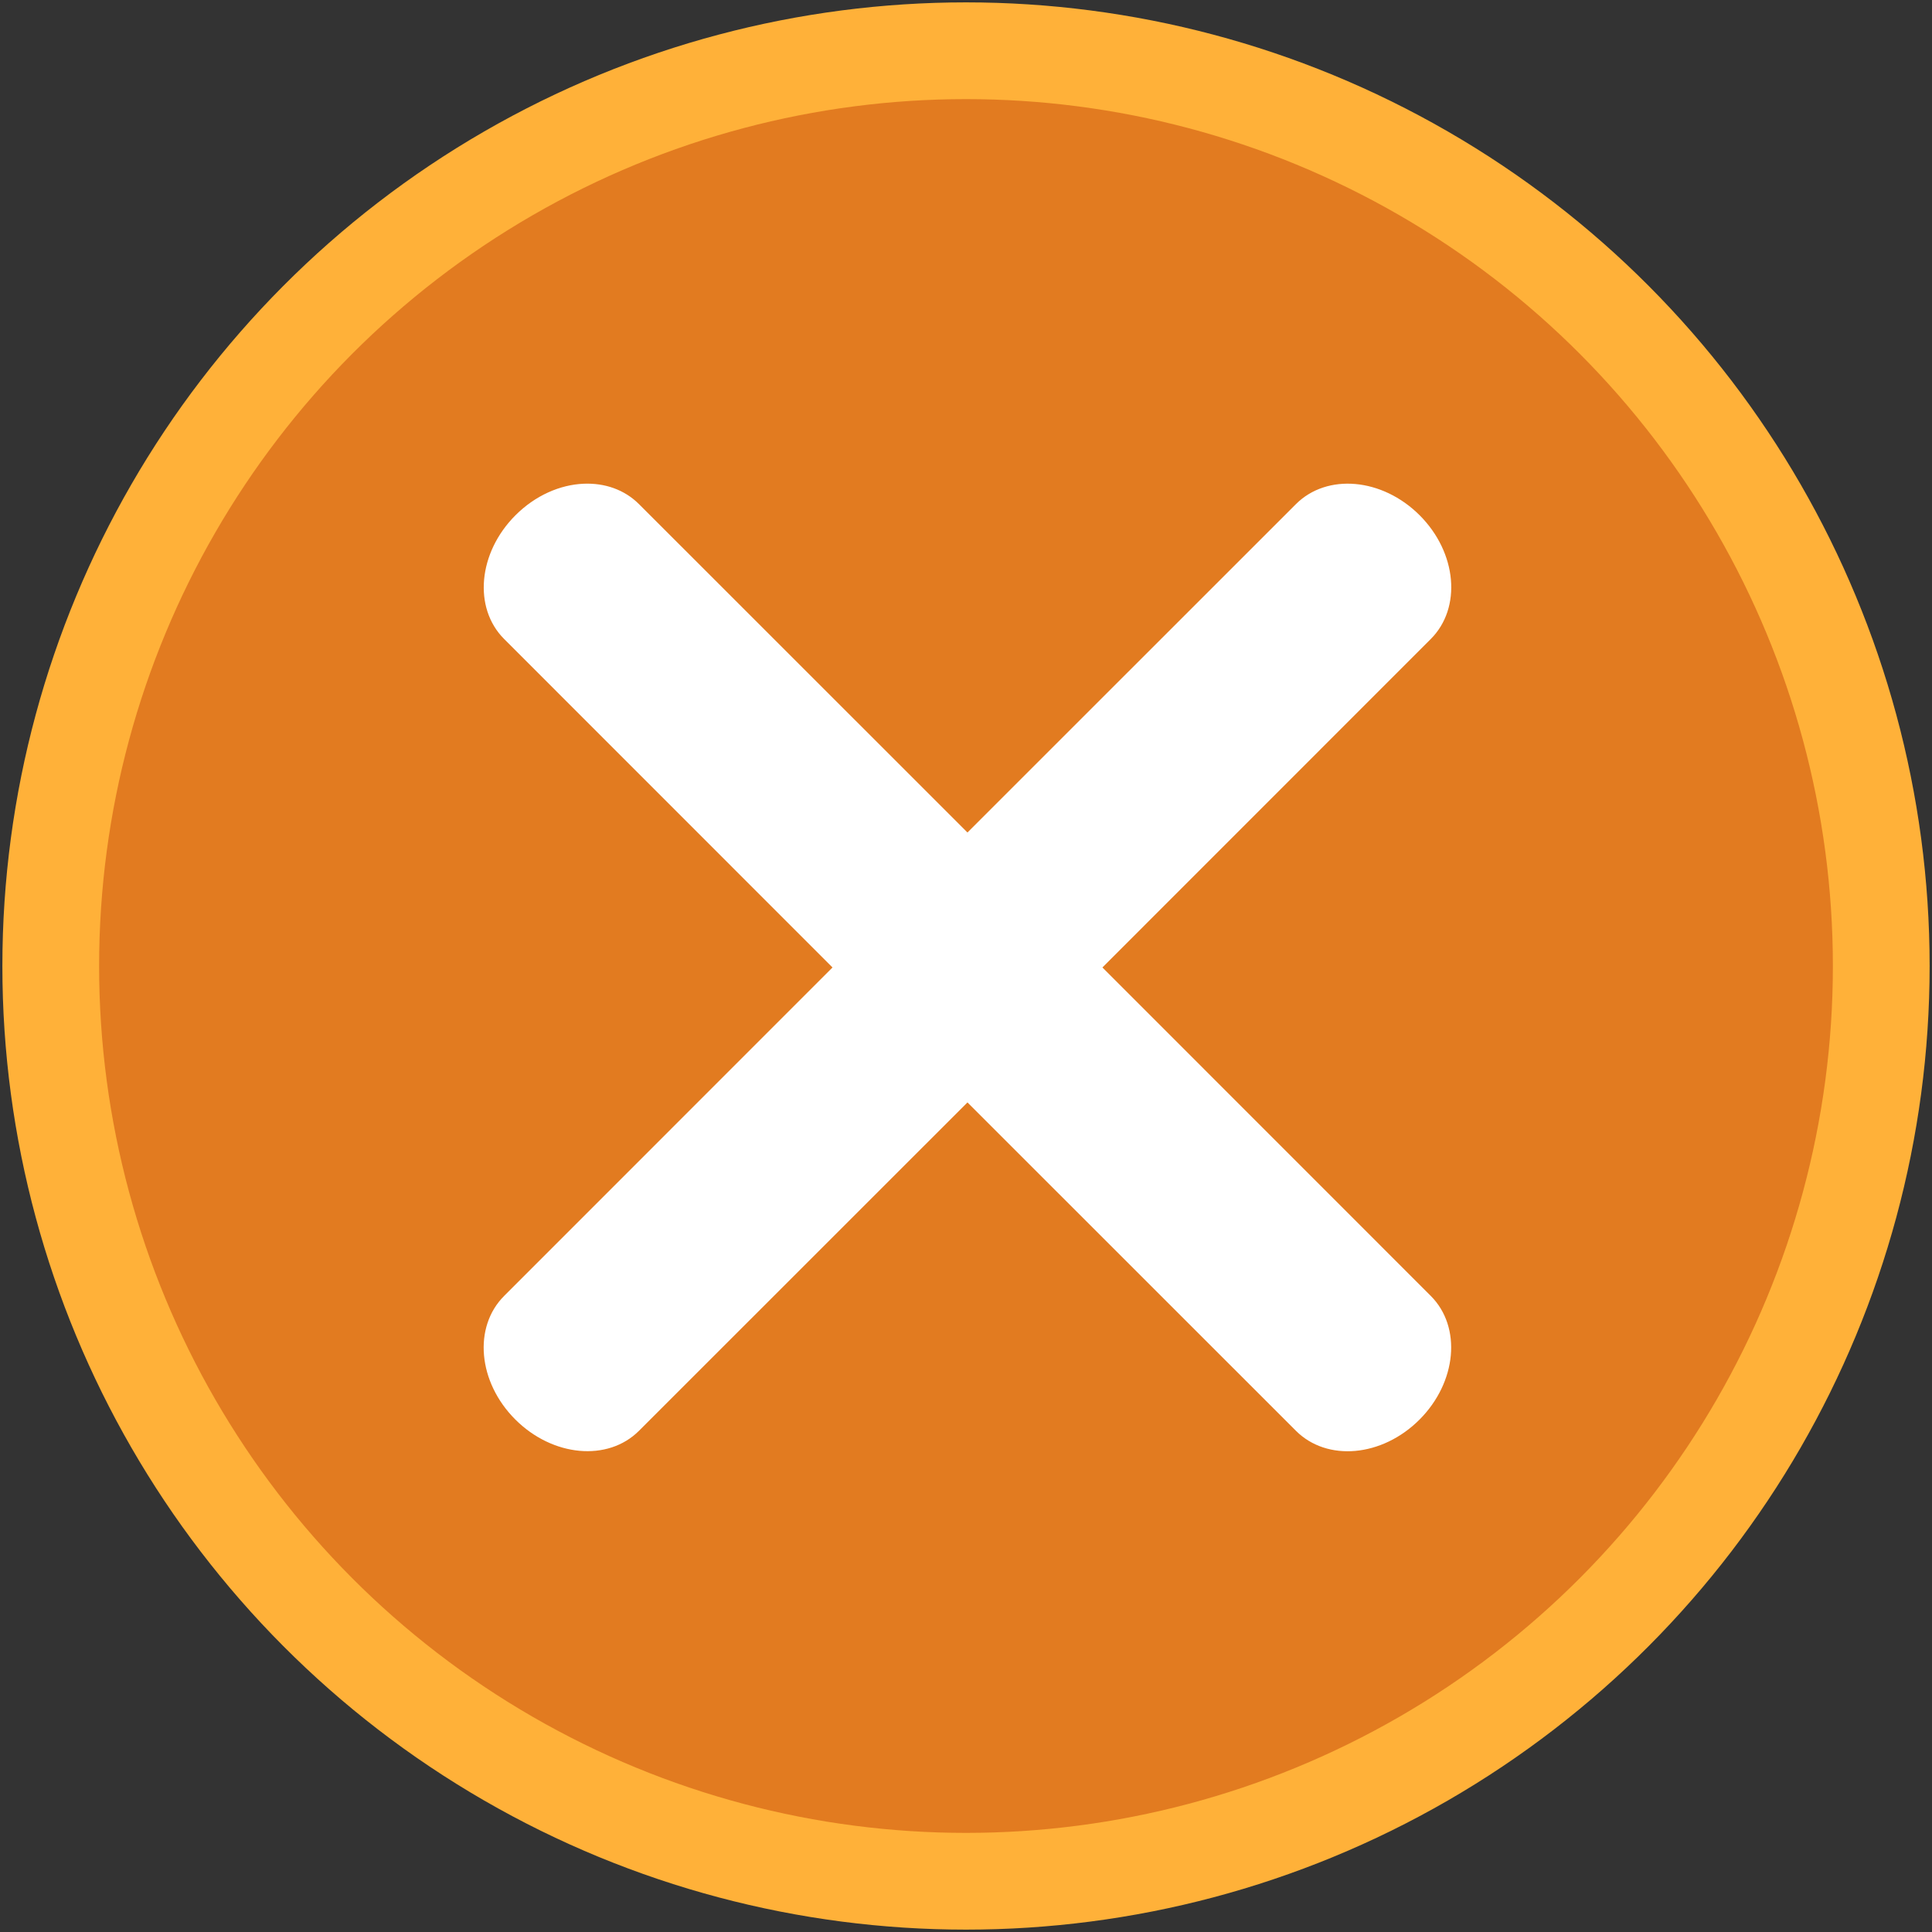 <?xml version="1.0" encoding="UTF-8" standalone="no"?>
<svg
   id="svg8"
   version="1.1"
   viewBox="0 0 5.292 5.292"
   height="20"
   width="20"
   xmlns="http://www.w3.org/2000/svg"
   xmlns:svg="http://www.w3.org/2000/svg"
   xmlns:rdf="http://www.w3.org/1999/02/22-rdf-syntax-ns#"
   xmlns:cc="http://creativecommons.org/ns#"
   xmlns:dc="http://purl.org/dc/elements/1.1/">
  <rect x="0" y="0" width="5.292" height="5.292" fill="#333333" stroke="none"/>
  <defs
     id="defs2" />
  <g
     transform="translate(0,-291.708)"
     id="layer1">
    <circle
       r="2.507"
       cy="294.354"
       cx="2.646"
       id="path815"
       style="opacity:1;fill:#e27b20;fill-opacity:1;stroke:#ffb139;stroke-width:0.265;stroke-linecap:round;stroke-linejoin:miter;stroke-miterlimit:4;stroke-dasharray:none;stroke-opacity:1;paint-order:markers fill stroke" />
    <path
       id="rect849-9"
       style="opacity:1;fill:#ffffff;fill-opacity:1;stroke:none;stroke-width:1.255;stroke-linecap:round;stroke-linejoin:miter;stroke-miterlimit:4;stroke-dasharray:none;stroke-opacity:1;paint-order:markers fill stroke"
       d="M 6.033 5 C 5.789 5.01 5.533 5.121 5.328 5.326 C 4.942 5.712 4.889 6.283 5.211 6.605 L 8.605 10 L 5.211 13.395 C 4.889 13.717 4.94 14.286 5.326 14.672 C 5.712 15.058 6.283 15.111 6.605 14.789 L 10 11.395 L 13.395 14.789 C 13.717 15.111 14.286 15.06 14.672 14.674 C 15.058 14.288 15.111 13.717 14.789 13.395 L 11.395 10 L 14.789 6.605 C 15.111 6.283 15.06 5.712 14.674 5.326 C 14.288 4.94 13.717 4.889 13.395 5.211 L 10 8.605 L 6.605 5.211 C 6.454 5.06 6.249 4.991 6.033 5 z "
       transform="matrix(0.265,0,0,0.265,0,291.708)" />
  </g>
</svg>
